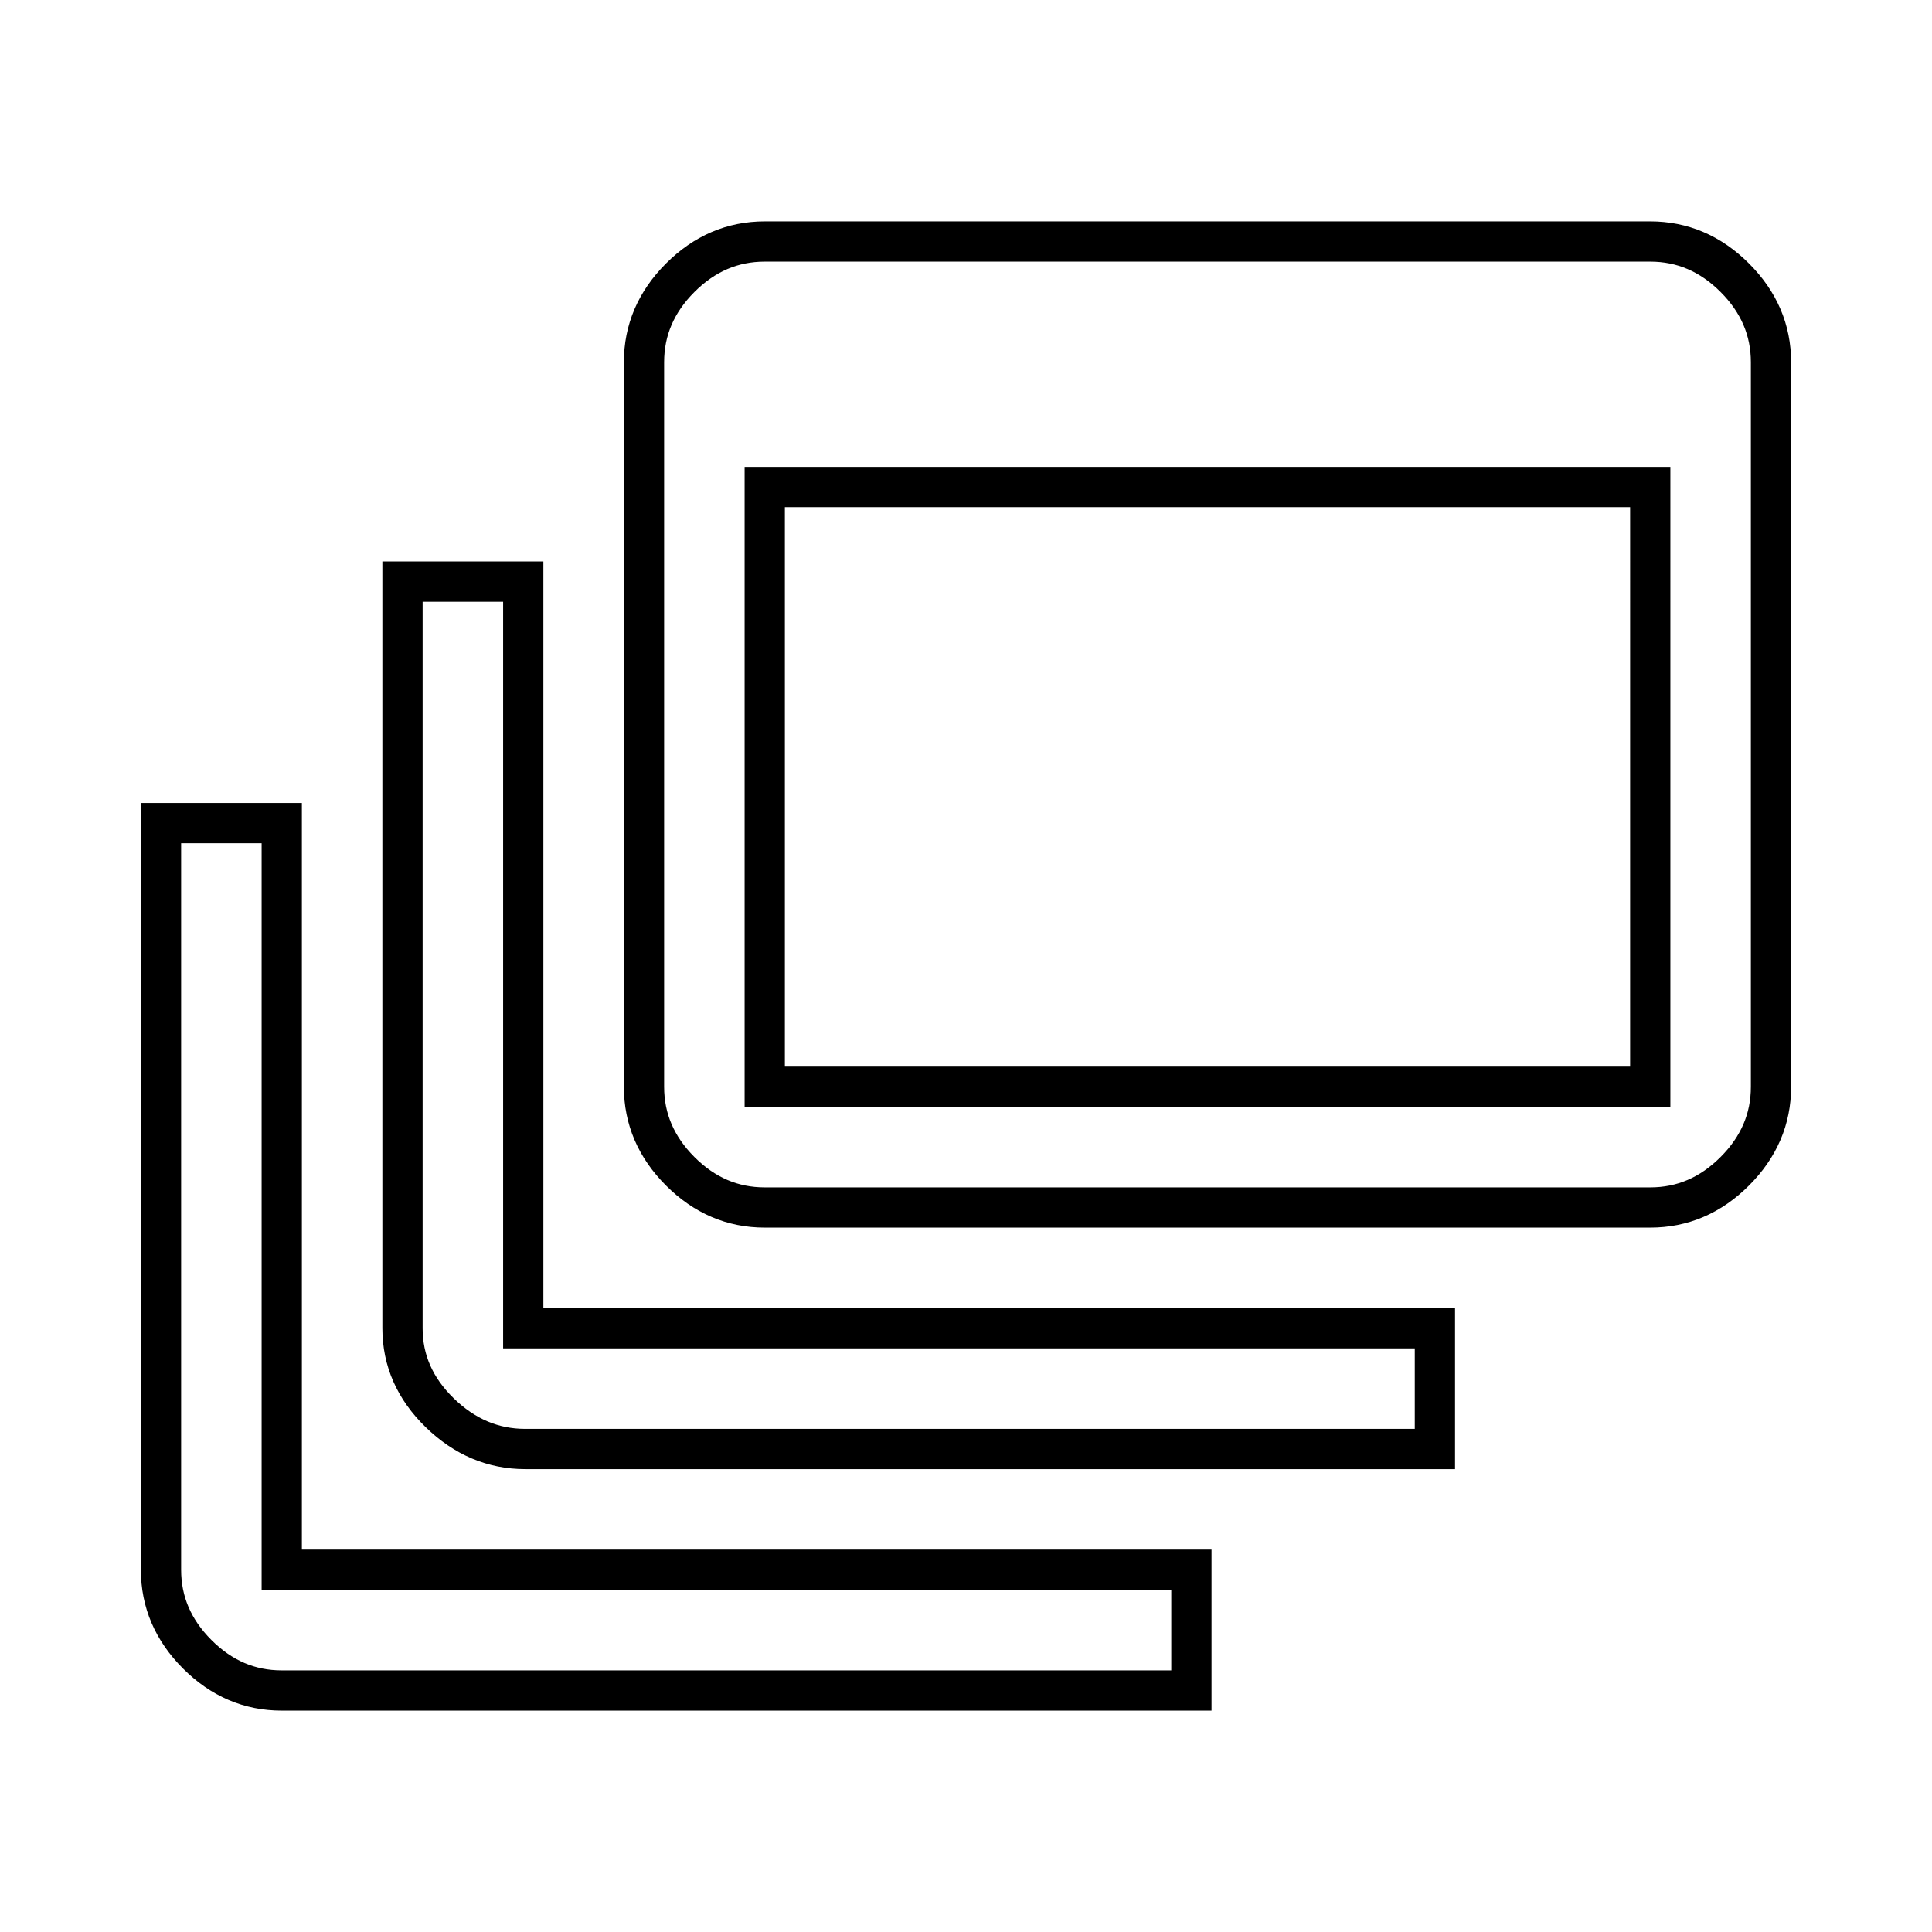 <svg
      width="24"
      height="24"
      viewBox="0 0 48 48"
      fill="none"
      stroke="currentColor"
      strokeLinecap="round"
      strokeLinejoin="round"
      strokeWidth="1.5"
      xmlns="http://www.w3.org/2000/svg"
    >
      <path d="M7 42q-1.2 0-2.1-.9Q4 40.2 4 39V20.45h3V39h22.6v3Zm6.05-6q-1.2 0-2.125-.9T10 33V14.45h3V33h22.65v3ZM19 30q-1.2 0-2.1-.9-.9-.9-.9-2.1V9q0-1.2.9-2.1.9-.9 2.1-.9h22q1.2 0 2.1.9.9.9.9 2.1v18q0 1.2-.9 2.1-.9.9-2.1.9Zm0-3h22V12.1H19V27Z" />
    </svg>